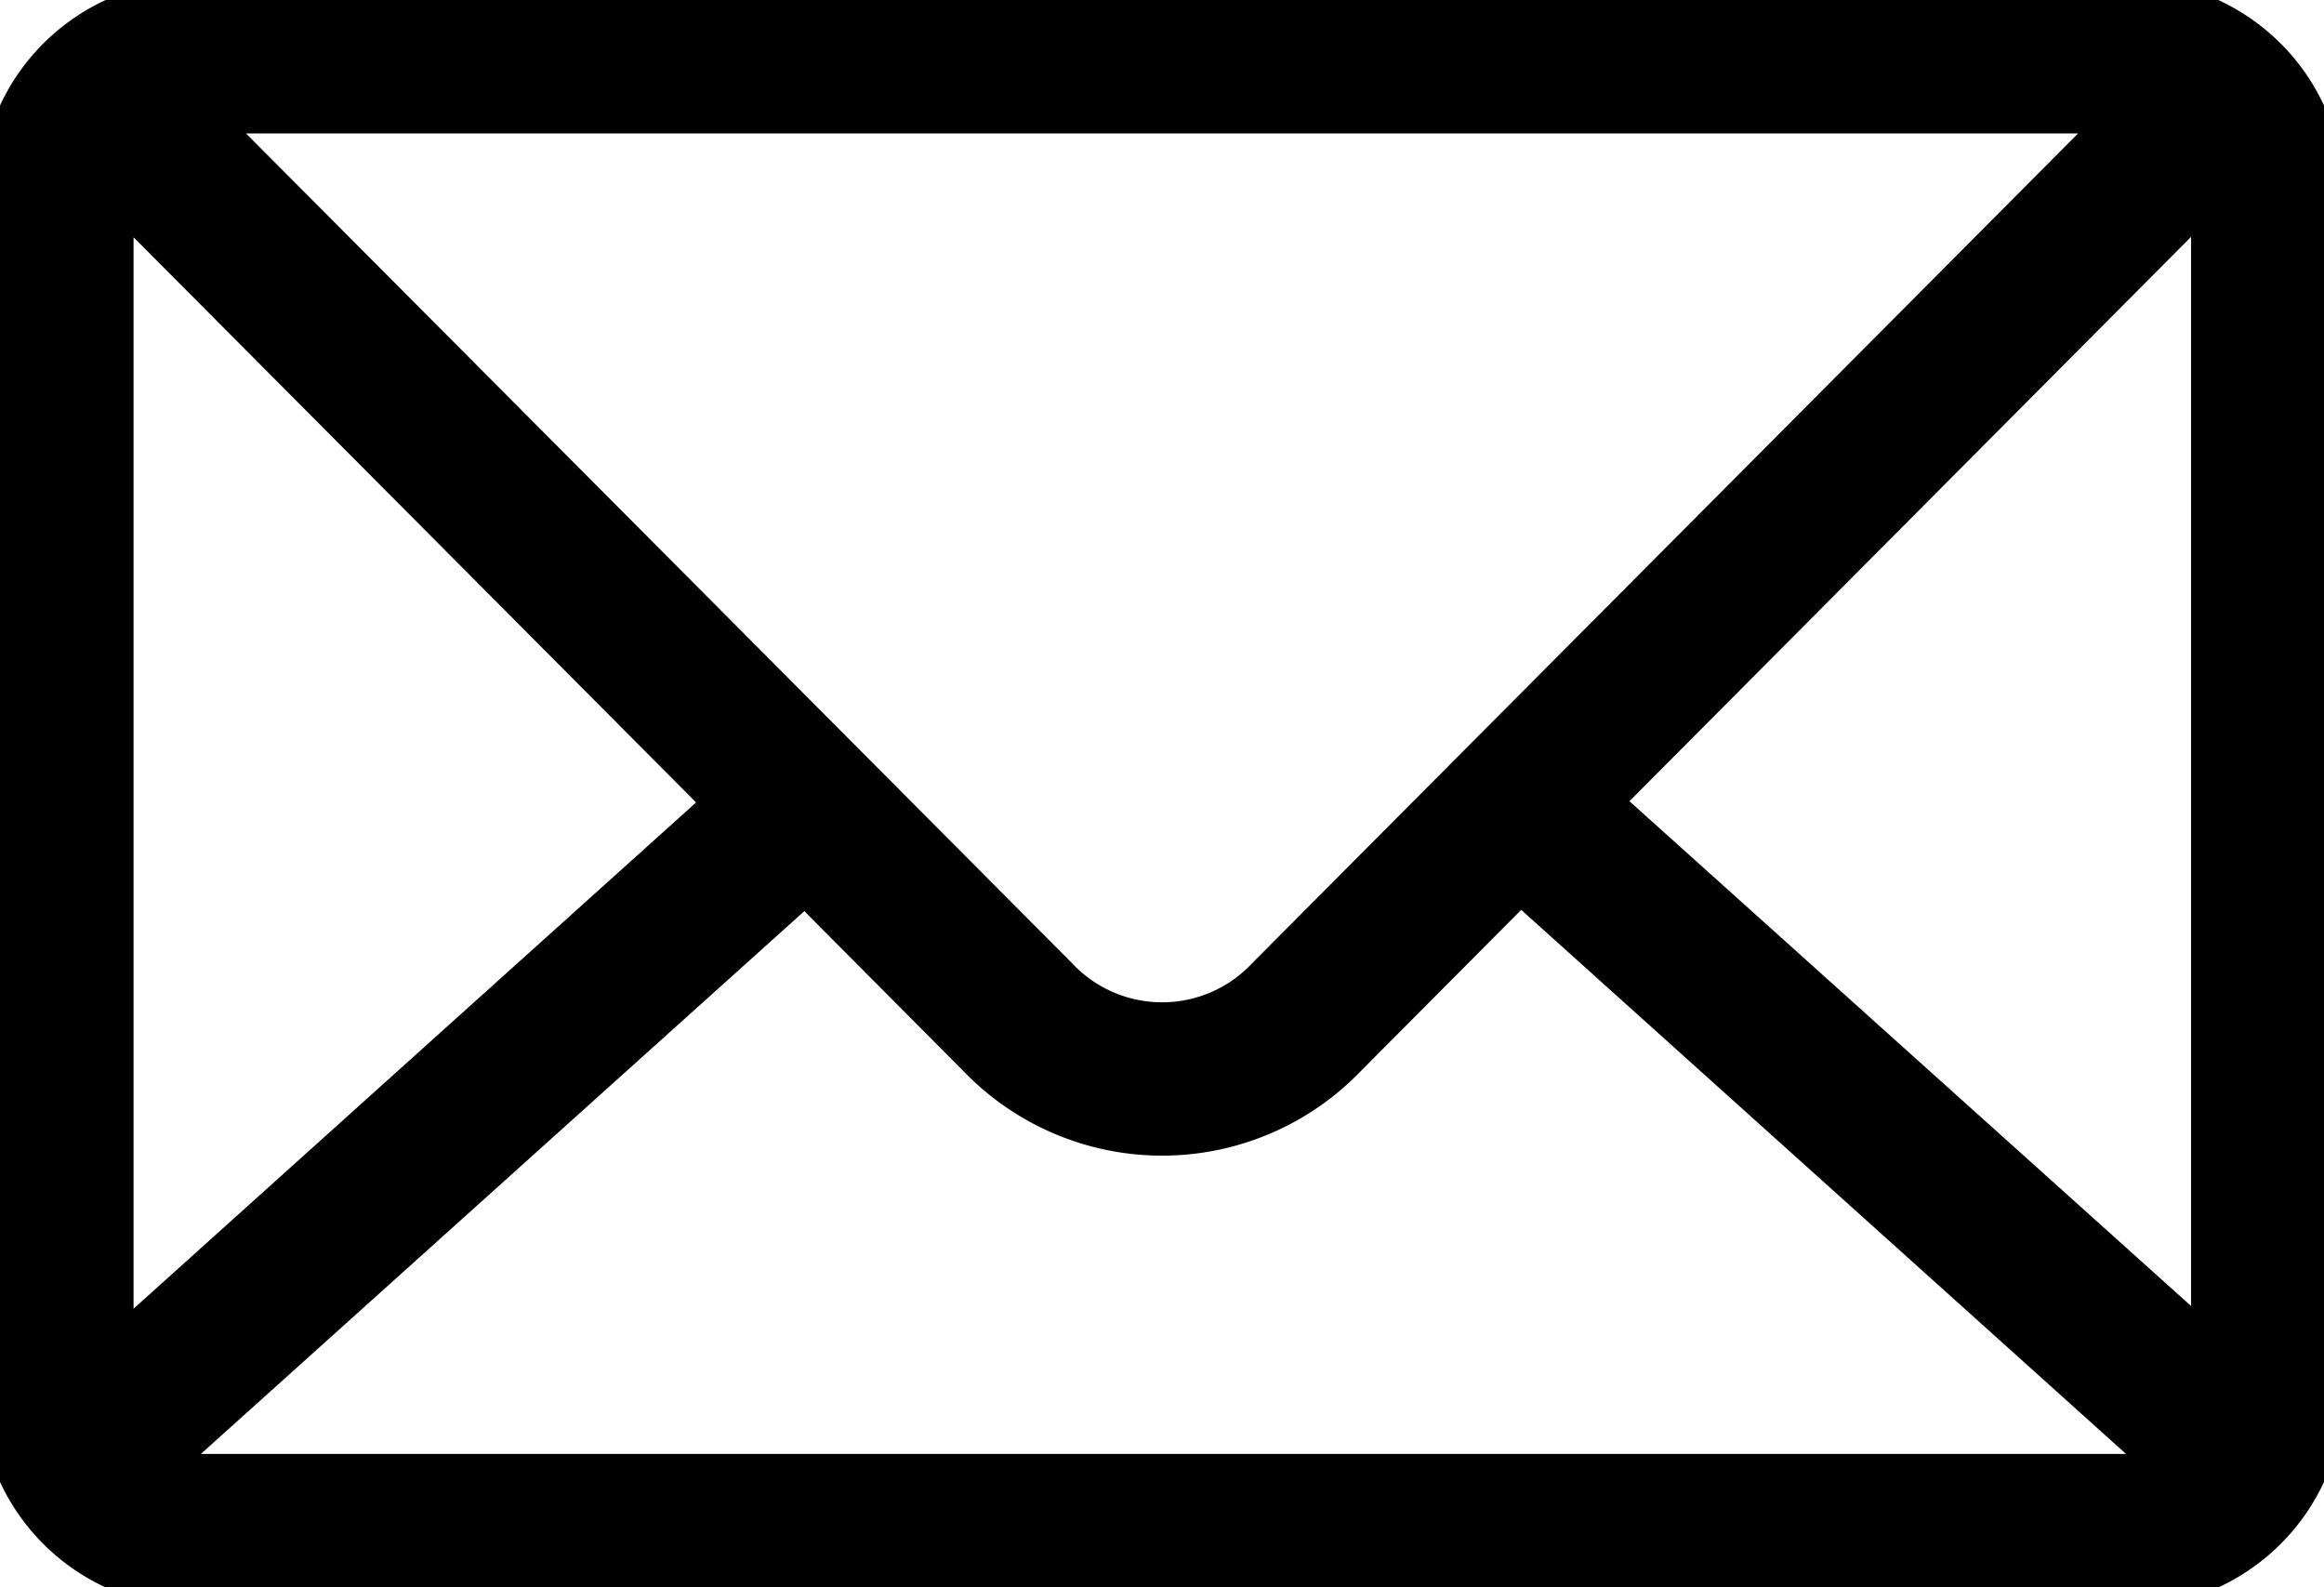 <svg id="Group_7992" data-name="Group 7992" xmlns="http://www.w3.org/2000/svg" xmlns:xlink="http://www.w3.org/1999/xlink" width="28.797" height="19.665" viewBox="0 0 28.797 19.665">
  <defs>
    <clipPath id="clip-path">
      <rect id="Rectangle_117" data-name="Rectangle 117" width="28.797" height="19.665" transform="translate(0 0)" fill="none" stroke="#000" stroke-width="0.5"/>
    </clipPath>
  </defs>
  <g id="Group_7991" data-name="Group 7991" transform="translate(0 0)" clip-path="url(#clip-path)">
    <path id="Path_23622" data-name="Path 23622" d="M2.43,0H26.367a2.435,2.435,0,0,1,2.43,2.43V17.232a2.435,2.435,0,0,1-2.43,2.43H2.43A2.435,2.435,0,0,1,0,17.232V2.427A2.435,2.435,0,0,1,2.43,0m.016,1.4C6.169,5.138,9.57,8.554,13.1,12.1a1.777,1.777,0,0,0,2.6,0L26.352,1.4Zm24.946.934-7.564,7.6L27.4,16.739V2.427ZM18.84,10.925l-2.155,2.166a3.167,3.167,0,0,1-4.57,0L9.976,10.941,1.963,18.148a1.021,1.021,0,0,0,.467.113H26.367a1.02,1.02,0,0,0,.49-.125ZM8.988,9.949,1.405,2.331l0,.1V16.773Z" transform="translate(0 0.003)" stroke="#000" stroke-width="0.5"/>
  </g>
</svg>
